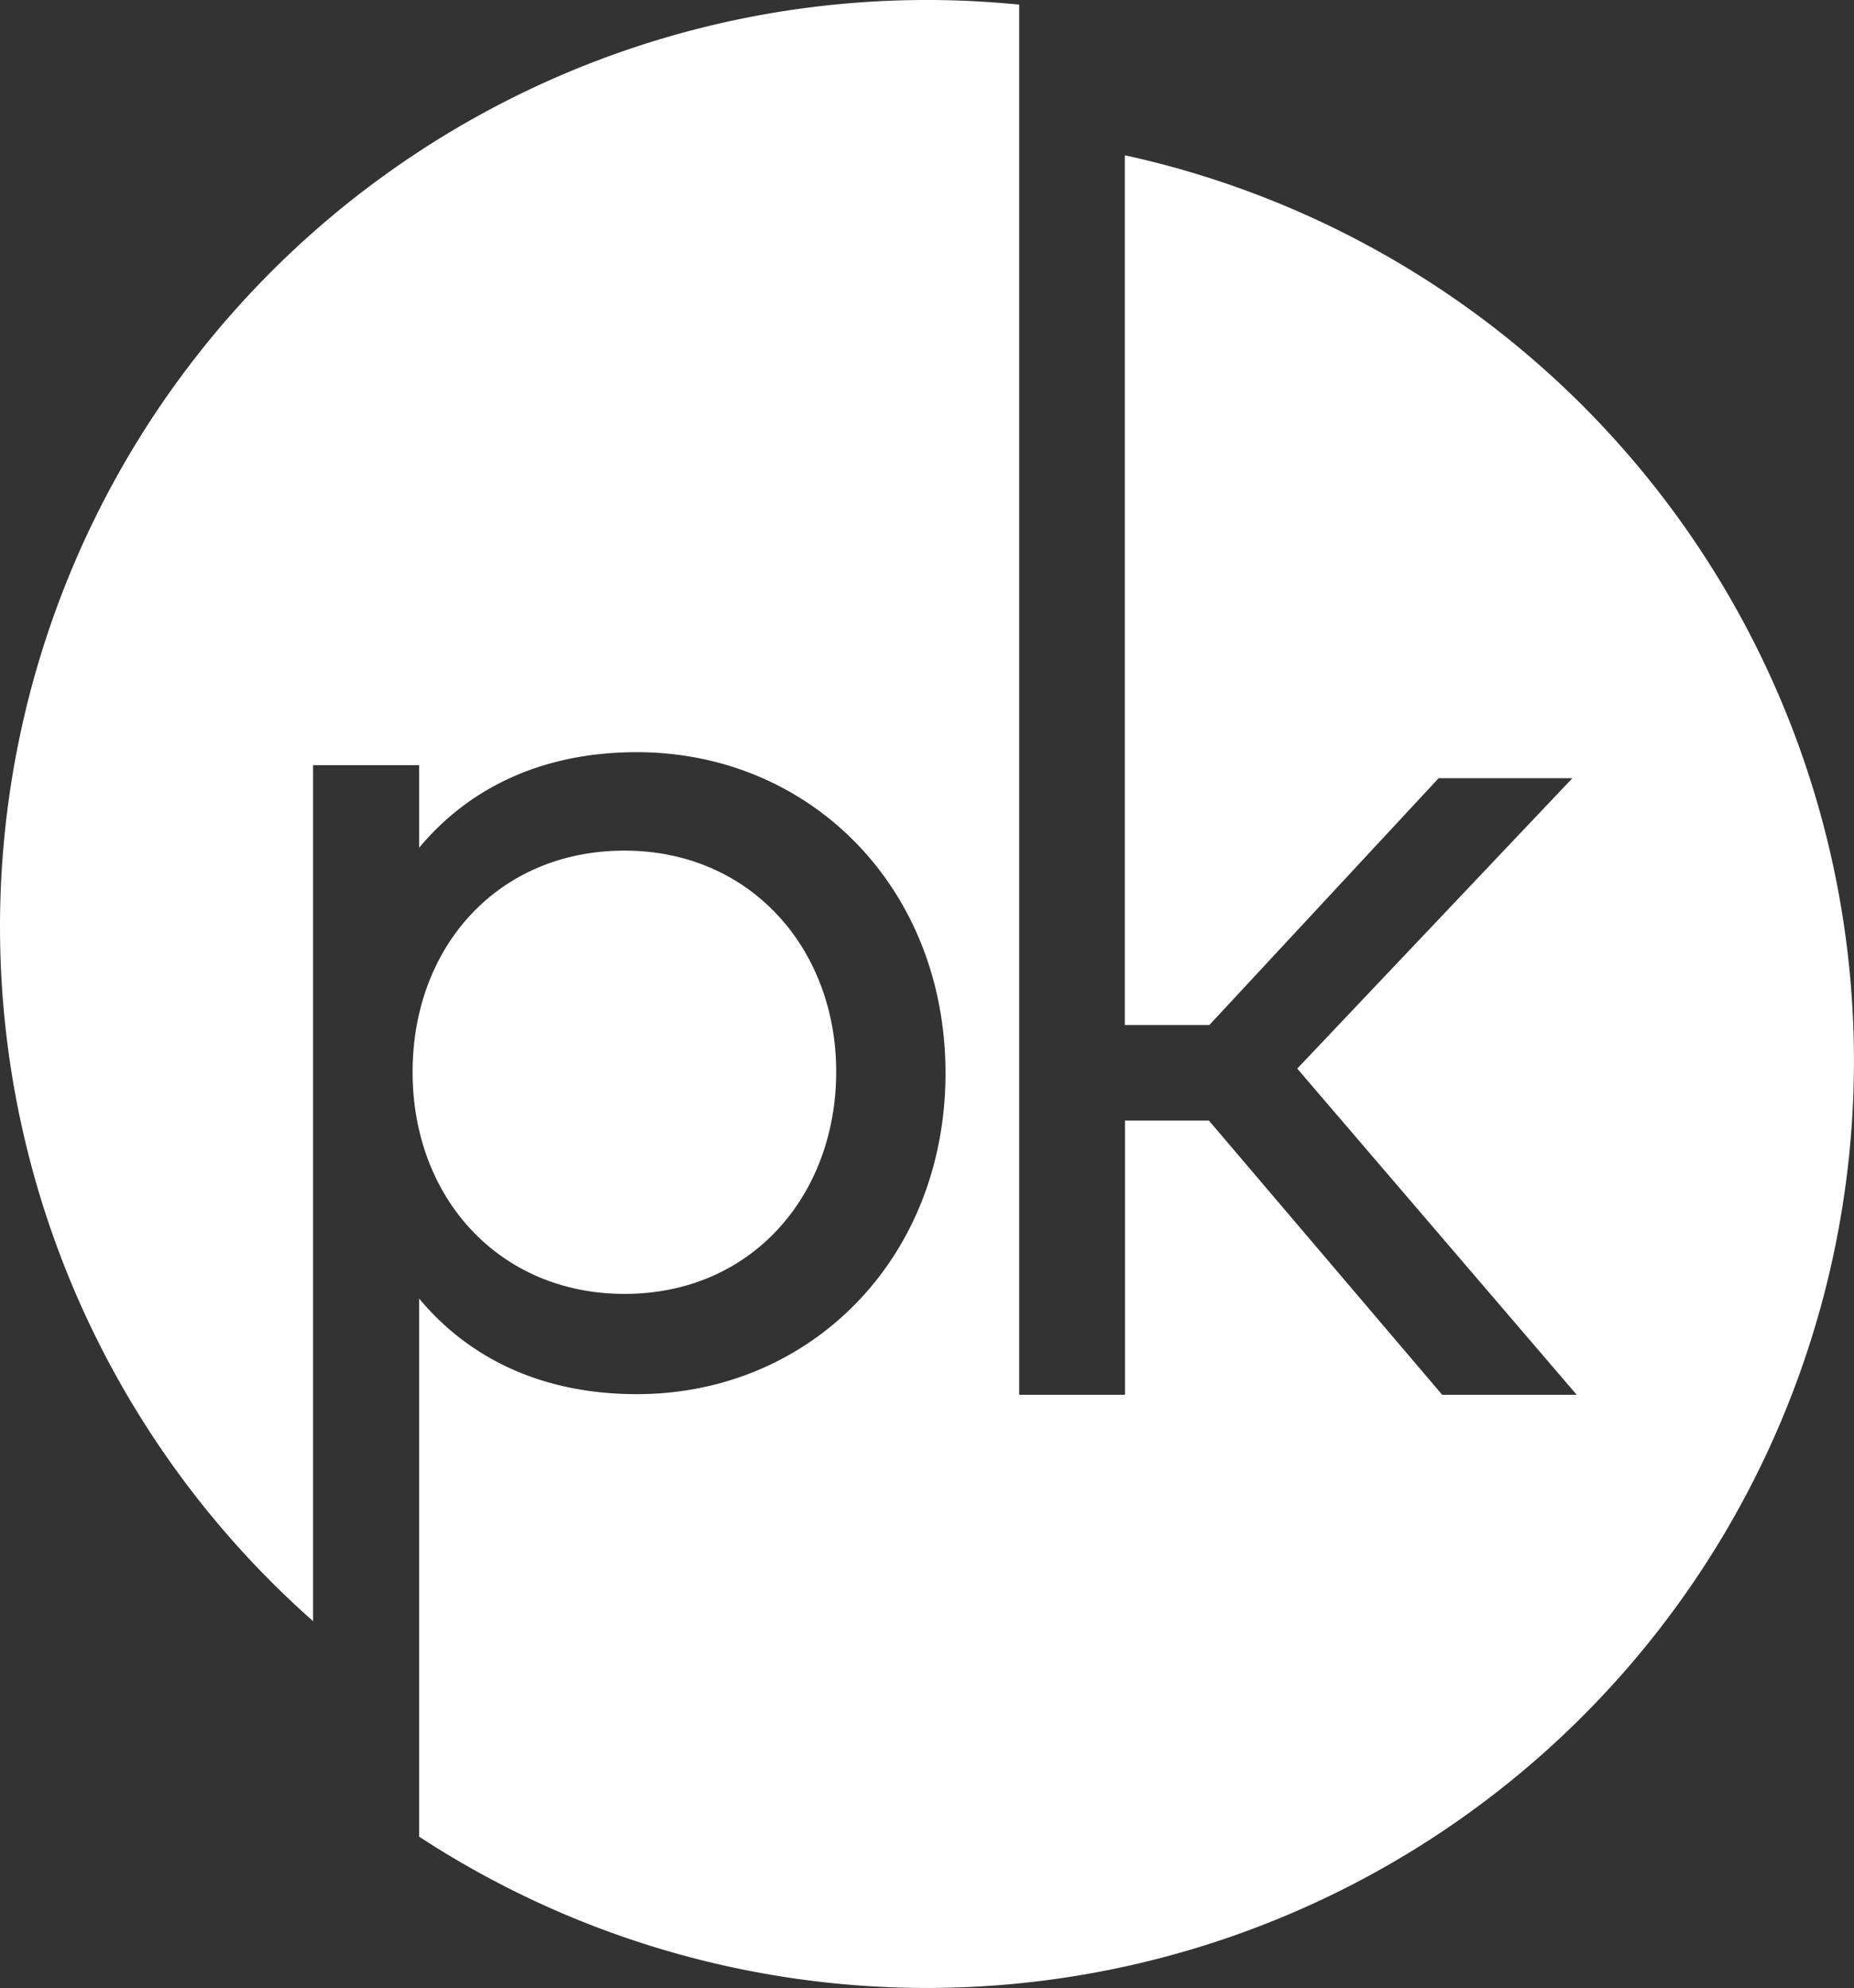 <svg id="Layer_1" data-name="Layer 1" xmlns="http://www.w3.org/2000/svg" viewBox="0 0 121.28 130.07"><rect x="0" y="0" width="121.28" height="130.07" fill="#333333" stroke="none"/><defs><style>.cls-1{fill:#fff;}</style></defs><title>PK White</title><path class="cls-1" d="M107.18,141c8.37,0,13.85-6.5,13.85-14.54S115.42,112,107.18,112s-13.86,6.25-13.86,14.49S99,141,107.18,141Z" transform="translate(-66.33 -56.35)"/><path class="cls-1" d="M139.91,66.55v56.86h5.53l15-16.15h8.75l-18,19,18.28,21.34h-8.8l-15.26-17.94h-5.49V147.6H133V56.65c-2-.19-3.94-.3-5.94-.3A60.63,60.63,0,0,0,86.81,162.41v-56h6.94v5.4c3.15-3.78,7.87-6.25,14.24-6.25,11.31,0,20.19,8.84,20.19,21s-8.88,21-20.19,21c-6.37,0-11.09-2.47-14.24-6.25v35.2a60.65,60.65,0,1,0,46.17-110Z" transform="translate(-66.33 -56.35)"/></svg>